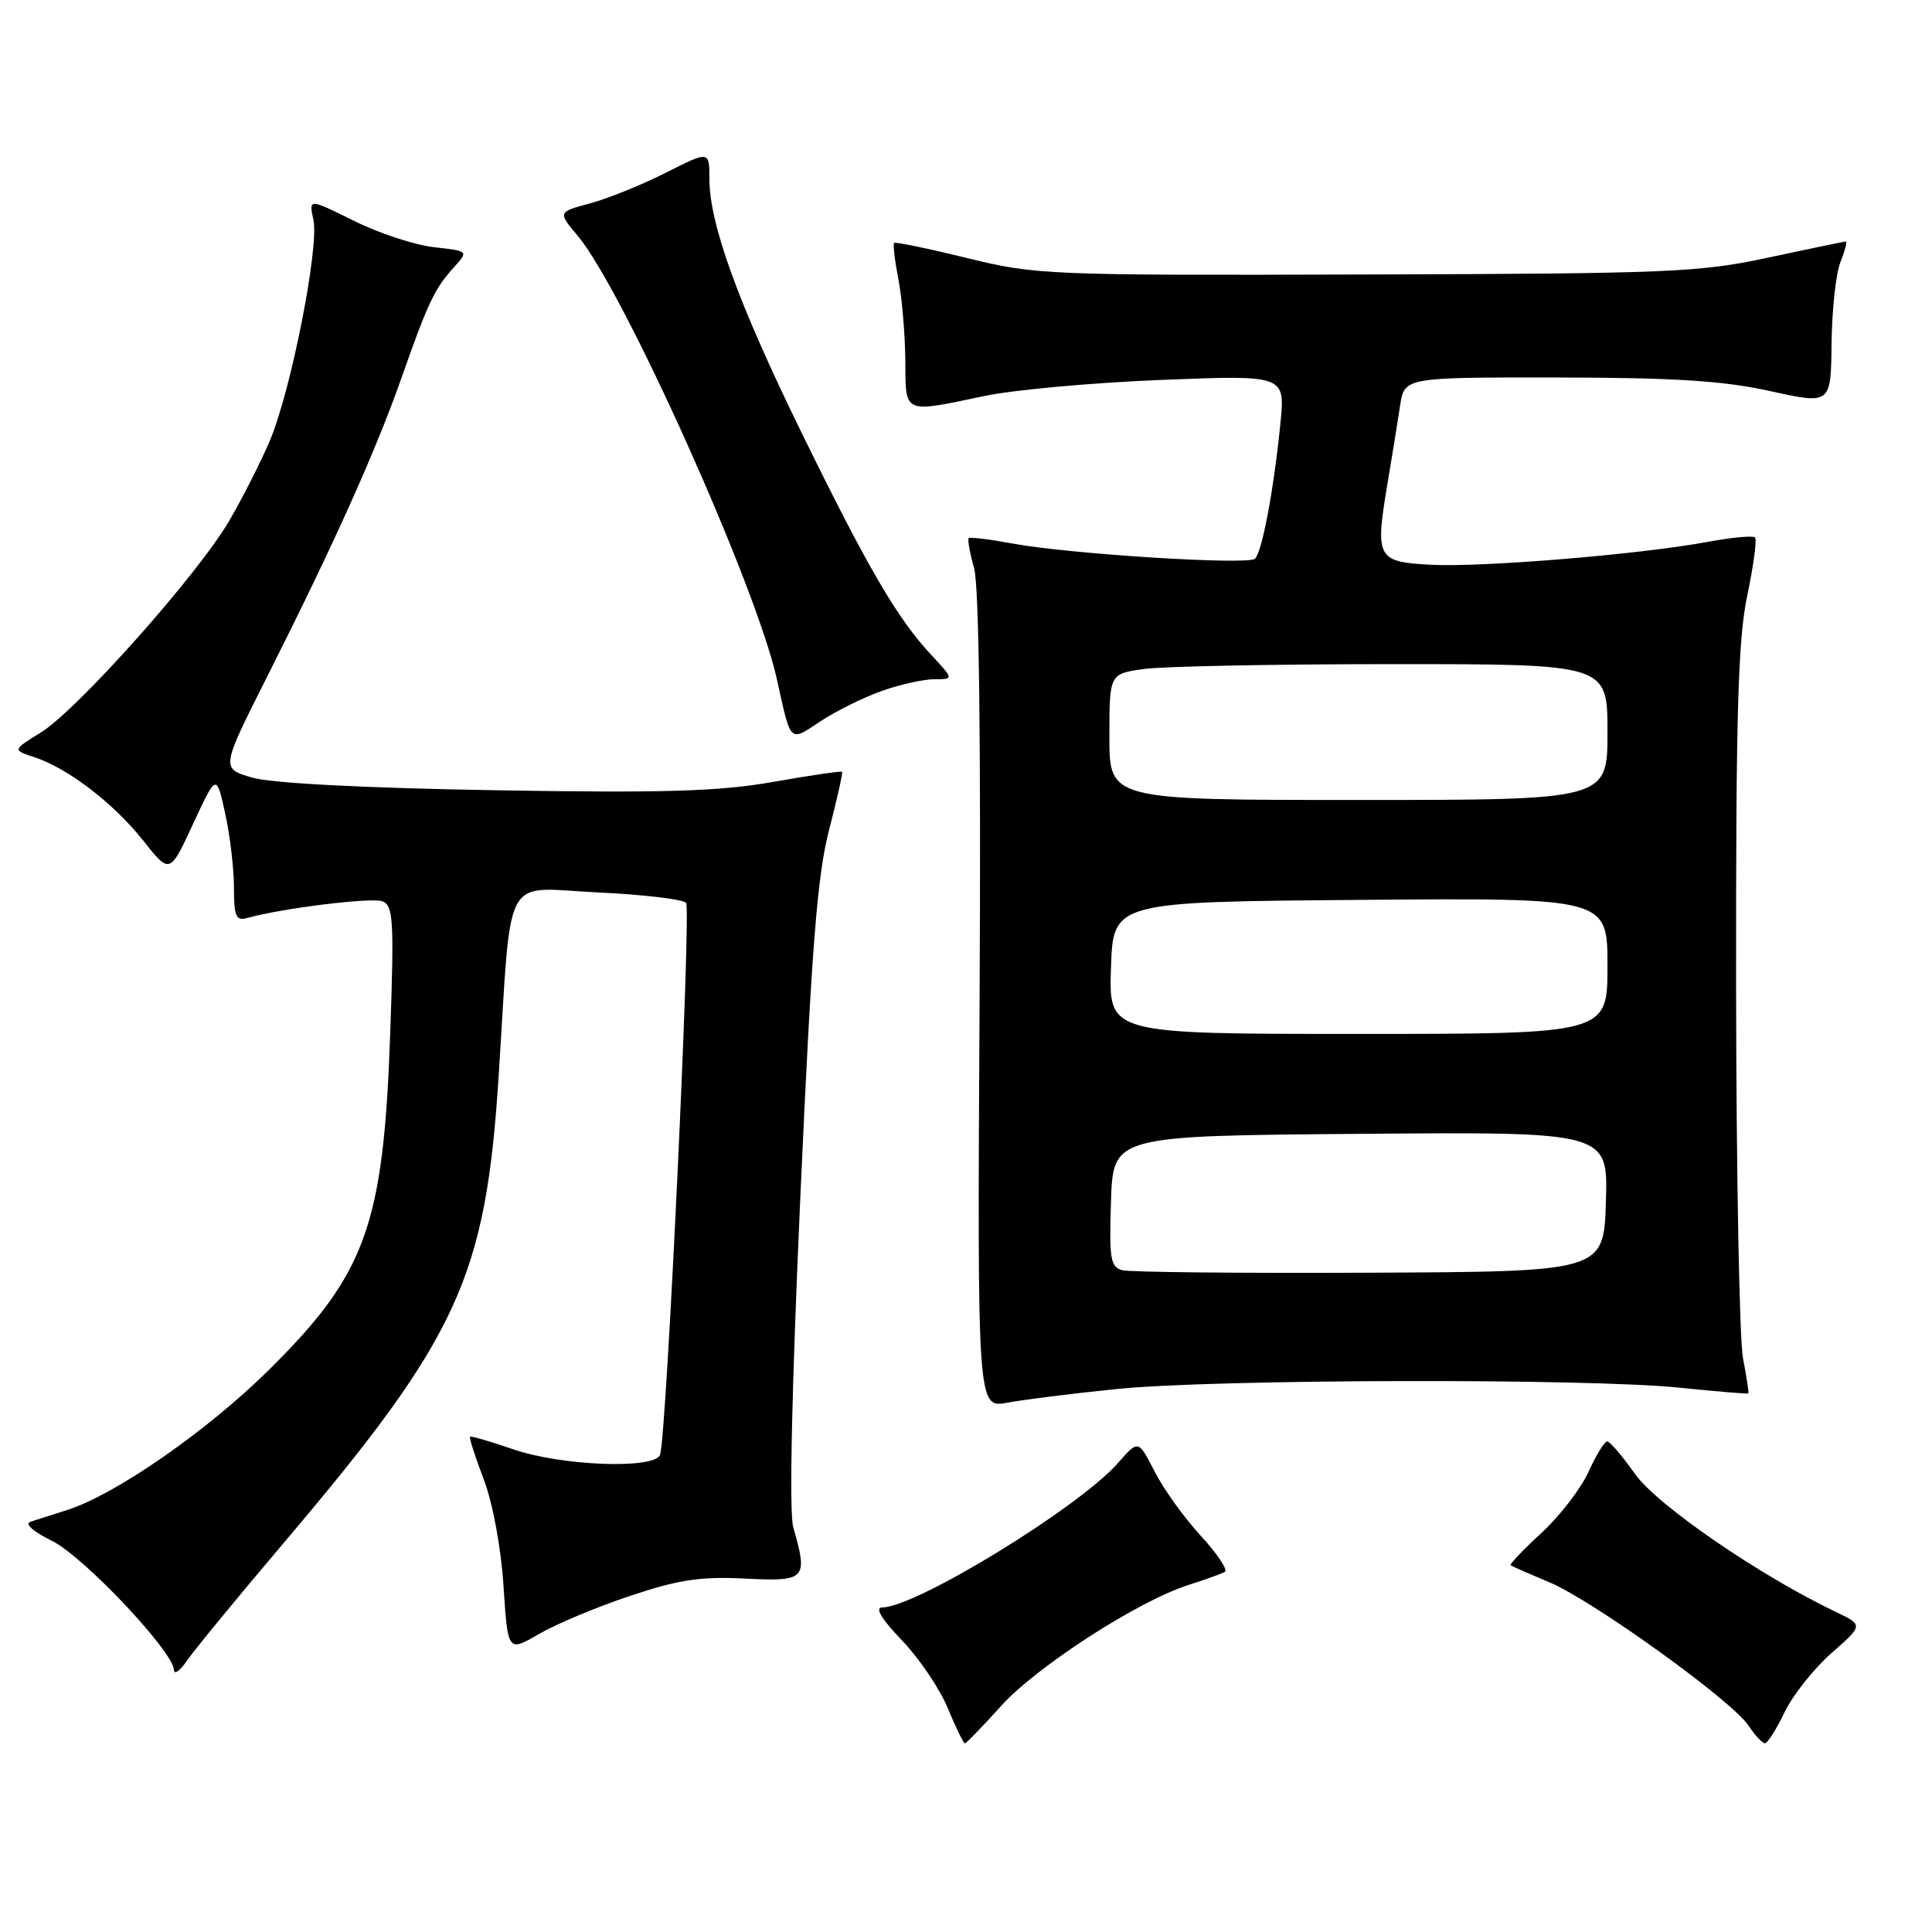<?xml version="1.0" encoding="UTF-8" standalone="no"?>
<!DOCTYPE svg PUBLIC "-//W3C//DTD SVG 1.1//EN" "http://www.w3.org/Graphics/SVG/1.1/DTD/svg11.dtd" >
<svg xmlns="http://www.w3.org/2000/svg" xmlns:xlink="http://www.w3.org/1999/xlink" version="1.1" viewBox="0 0 256 256">
 <g >
 <path fill="currentColor"
d=" M 132.63 226.07 C 137.33 220.84 150.80 212.14 157.50 210.01 C 159.70 209.31 161.86 208.53 162.30 208.28 C 162.73 208.03 161.30 205.88 159.12 203.51 C 156.93 201.14 154.17 197.30 152.99 194.98 C 150.84 190.77 150.84 190.77 148.17 193.82 C 143.04 199.70 121.41 212.96 116.92 212.99 C 115.88 213.00 116.75 214.47 119.51 217.35 C 121.80 219.74 124.54 223.79 125.59 226.35 C 126.64 228.90 127.66 230.99 127.85 231.00 C 128.04 231.00 130.19 228.78 132.63 226.07 Z  M 236.46 226.89 C 237.54 224.64 240.33 221.12 242.66 219.06 C 246.91 215.33 246.91 215.33 243.22 213.57 C 233.16 208.77 219.54 199.41 216.65 195.31 C 214.98 192.94 213.32 191.00 212.96 191.00 C 212.60 191.00 211.49 192.81 210.49 195.02 C 209.49 197.23 206.69 200.87 204.26 203.11 C 201.83 205.35 199.99 207.28 200.17 207.41 C 200.35 207.54 202.67 208.56 205.33 209.67 C 211.12 212.12 229.55 225.38 231.70 228.67 C 232.54 229.95 233.52 230.99 233.87 230.99 C 234.21 230.98 235.38 229.14 236.46 226.89 Z  M 37.57 204.47 C 60.76 177.13 64.37 169.29 66.08 142.50 C 67.84 115.00 66.42 117.64 79.17 118.25 C 85.22 118.53 90.50 119.16 90.91 119.63 C 91.61 120.45 88.33 190.08 87.47 192.75 C 86.83 194.71 74.44 194.26 68.01 192.04 C 64.99 191.00 62.41 190.25 62.28 190.38 C 62.15 190.51 62.97 193.05 64.10 196.03 C 65.30 199.18 66.39 205.08 66.72 210.18 C 67.29 218.91 67.29 218.91 71.40 216.52 C 73.65 215.21 79.09 212.93 83.47 211.47 C 89.92 209.31 92.83 208.87 98.72 209.17 C 106.80 209.58 107.09 209.27 105.11 202.37 C 104.55 200.43 104.91 183.89 106.06 158.38 C 107.54 125.52 108.29 116.03 109.85 110.00 C 110.92 105.88 111.70 102.40 111.58 102.27 C 111.46 102.14 107.35 102.74 102.43 103.61 C 95.22 104.87 88.10 105.09 65.50 104.71 C 47.99 104.41 35.96 103.78 33.38 103.03 C 29.27 101.82 29.27 101.82 35.40 89.66 C 44.26 72.07 49.74 59.89 53.19 50.10 C 56.73 40.03 57.59 38.23 60.17 35.39 C 62.09 33.27 62.09 33.27 57.49 32.75 C 54.96 32.47 50.19 30.90 46.90 29.26 C 40.91 26.29 40.91 26.29 41.53 29.12 C 42.32 32.72 38.54 51.86 35.73 58.46 C 34.55 61.23 32.14 65.97 30.38 69.00 C 26.22 76.13 10.26 94.06 5.41 97.06 C 1.65 99.38 1.65 99.38 4.57 100.34 C 8.98 101.78 15.08 106.45 19.00 111.41 C 22.50 115.83 22.50 115.83 25.59 109.16 C 28.68 102.50 28.68 102.50 29.84 107.80 C 30.48 110.71 31.00 115.13 31.00 117.62 C 31.00 121.44 31.27 122.06 32.75 121.64 C 37.35 120.35 49.24 118.88 50.68 119.43 C 52.11 119.98 52.23 121.96 51.71 136.77 C 50.83 162.35 48.52 168.78 35.62 181.53 C 27.46 189.60 15.34 198.02 8.94 200.07 C 7.05 200.68 4.86 201.38 4.07 201.63 C 3.21 201.90 4.33 202.91 6.90 204.18 C 11.08 206.25 22.95 218.81 23.05 221.28 C 23.08 221.95 23.87 221.38 24.80 220.01 C 25.74 218.64 31.48 211.65 37.57 204.47 Z  M 148.00 184.05 C 160.88 182.74 210.19 182.62 222.50 183.87 C 227.45 184.38 231.57 184.72 231.66 184.64 C 231.75 184.56 231.44 182.47 230.96 180.00 C 230.48 177.53 230.07 155.39 230.04 130.82 C 230.01 94.57 230.29 84.77 231.52 78.92 C 232.35 74.95 232.82 71.48 232.55 71.21 C 232.28 70.95 229.46 71.21 226.28 71.80 C 217.39 73.46 196.19 75.21 189.51 74.83 C 182.44 74.44 182.19 73.96 183.86 64.02 C 184.46 60.43 185.21 55.81 185.52 53.75 C 186.09 50.00 186.09 50.00 206.30 50.02 C 221.87 50.04 228.35 50.45 234.55 51.82 C 242.60 53.59 242.60 53.59 242.69 45.55 C 242.74 41.12 243.26 36.26 243.86 34.75 C 244.46 33.24 244.79 32.00 244.59 32.00 C 244.38 32.00 239.78 32.96 234.36 34.12 C 225.23 36.09 221.30 36.26 181.00 36.37 C 138.73 36.50 137.24 36.43 128.14 34.19 C 122.99 32.93 118.64 32.03 118.48 32.19 C 118.31 32.36 118.56 34.52 119.04 37.00 C 119.52 39.48 119.93 44.31 119.96 47.75 C 120.01 54.95 119.57 54.75 130.50 52.46 C 134.35 51.65 144.88 50.70 153.90 50.34 C 170.30 49.69 170.30 49.69 169.66 56.10 C 168.79 64.88 167.23 73.19 166.28 74.04 C 165.32 74.90 141.74 73.42 134.16 72.02 C 131.14 71.46 128.52 71.14 128.36 71.31 C 128.19 71.48 128.51 73.28 129.08 75.31 C 129.73 77.68 129.99 98.34 129.80 132.81 C 129.50 186.61 129.50 186.61 133.50 185.86 C 135.70 185.45 142.22 184.63 148.00 184.05 Z  M 116.88 91.54 C 119.28 90.69 122.41 90.00 123.82 90.00 C 126.39 90.00 126.39 90.00 123.37 86.75 C 118.89 81.94 115.02 75.31 106.27 57.45 C 97.84 40.25 94.00 29.69 94.00 23.71 C 94.00 19.97 94.00 19.97 88.22 22.89 C 85.05 24.49 80.53 26.32 78.18 26.95 C 73.91 28.10 73.91 28.10 76.53 31.22 C 82.60 38.43 100.22 77.65 102.94 90.00 C 104.84 98.60 104.55 98.33 108.73 95.57 C 110.80 94.20 114.47 92.39 116.88 91.54 Z  M 148.71 168.31 C 147.14 167.90 146.96 166.79 147.21 159.17 C 147.50 150.50 147.50 150.50 180.29 150.24 C 213.08 149.97 213.08 149.97 212.79 159.24 C 212.50 168.50 212.50 168.50 181.50 168.64 C 164.45 168.72 149.70 168.57 148.71 168.31 Z  M 147.21 128.25 C 147.50 119.50 147.50 119.50 180.25 119.24 C 213.00 118.97 213.00 118.97 213.00 127.99 C 213.00 137.00 213.00 137.00 179.96 137.00 C 146.92 137.00 146.92 137.00 147.21 128.25 Z  M 147.00 97.64 C 147.00 89.27 147.00 89.27 151.64 88.64 C 154.19 88.29 169.04 88.00 184.64 88.00 C 213.00 88.00 213.00 88.00 213.00 97.00 C 213.00 106.00 213.00 106.00 180.00 106.00 C 147.00 106.00 147.00 106.00 147.00 97.64 Z "/>
</g>
</svg>